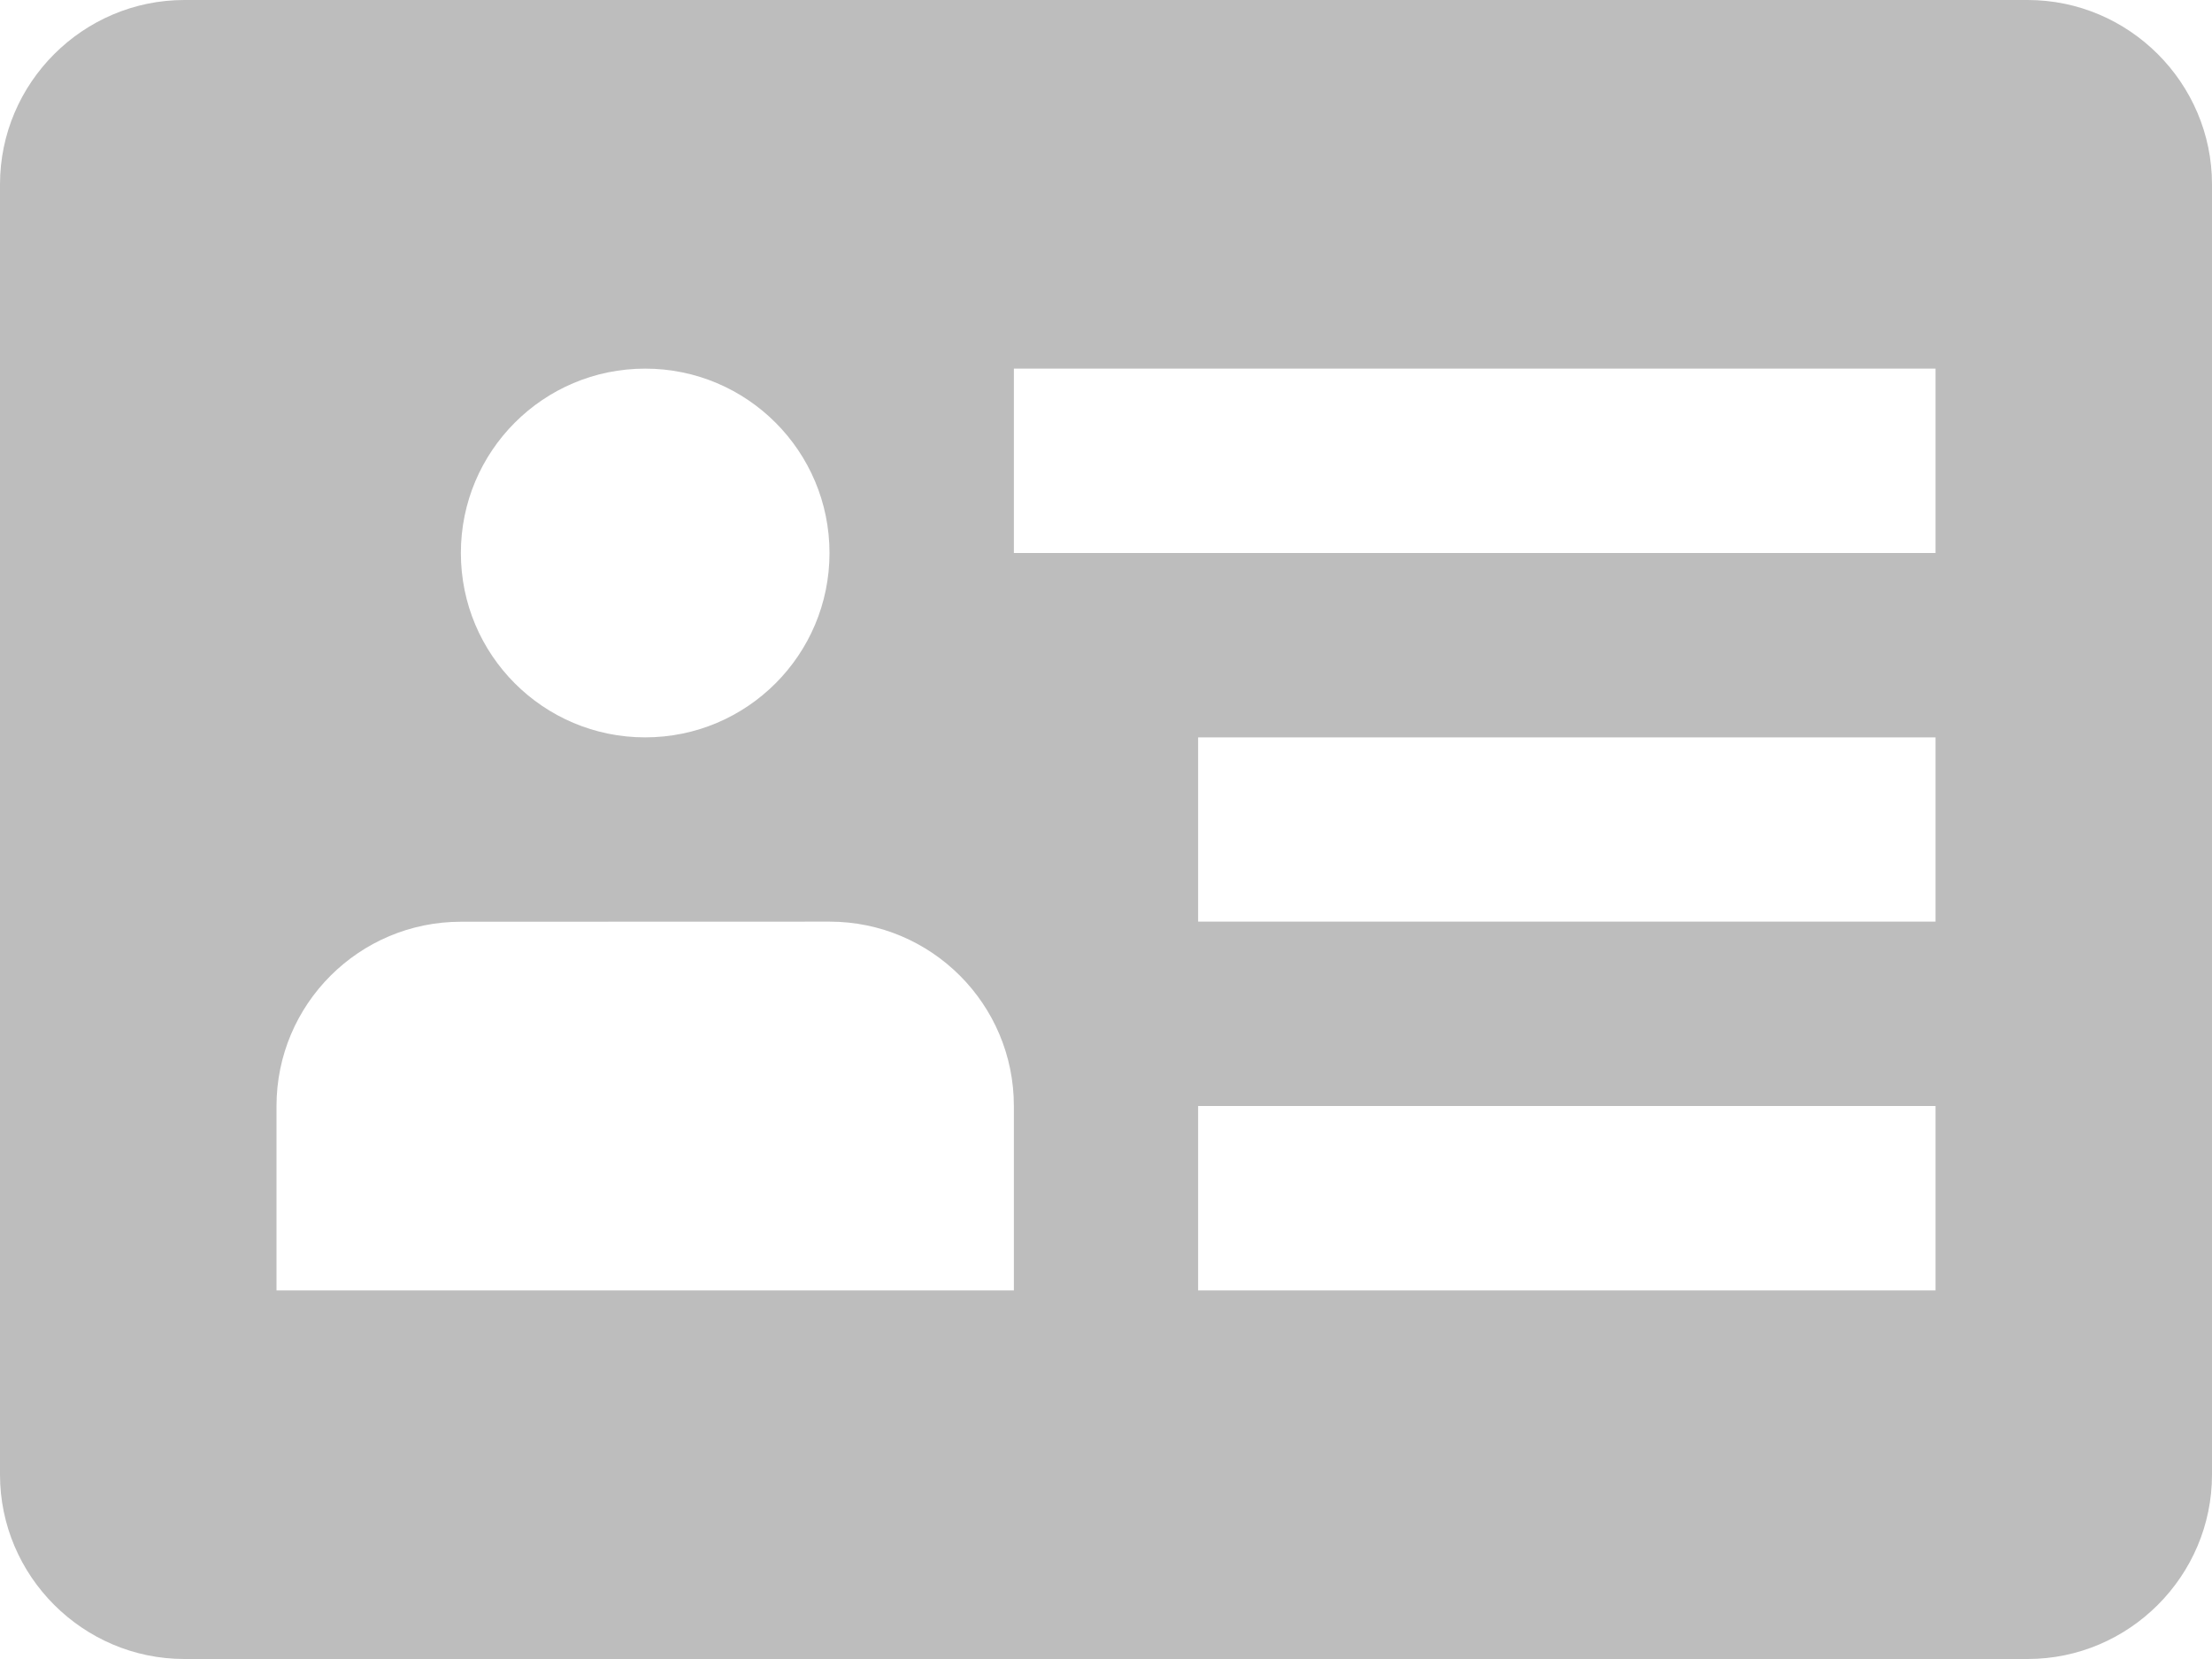 <svg width="20" height="15" viewBox="0 0 20 15" fill="none" xmlns="http://www.w3.org/2000/svg">
<path d="M18.333 0H1.667C0.75 0 0 0.75 0 1.667V13.333C0 14.25 0.75 15 1.667 15H18.333C19.25 15 20 14.25 20 13.333V1.667C20 0.75 19.25 0 18.333 0ZM5.833 3.333C6.755 3.333 7.5 4.08 7.5 5C7.5 5.92 6.755 6.667 5.833 6.667C4.912 6.667 4.167 5.92 4.167 5C4.167 4.08 4.912 3.333 5.833 3.333ZM9.167 11.667H2.5V10.001C2.5 9.08 3.247 8.334 4.167 8.334L7.5 8.333C8.421 8.333 9.167 9.079 9.167 10V11.667ZM17.5 11.667H10.833V10H17.5V11.667ZM17.5 8.333H10.833V6.667H17.5V8.333ZM17.5 5H9.167V3.333H17.5V5Z" fill="#BDBDBD"/>
</svg>
